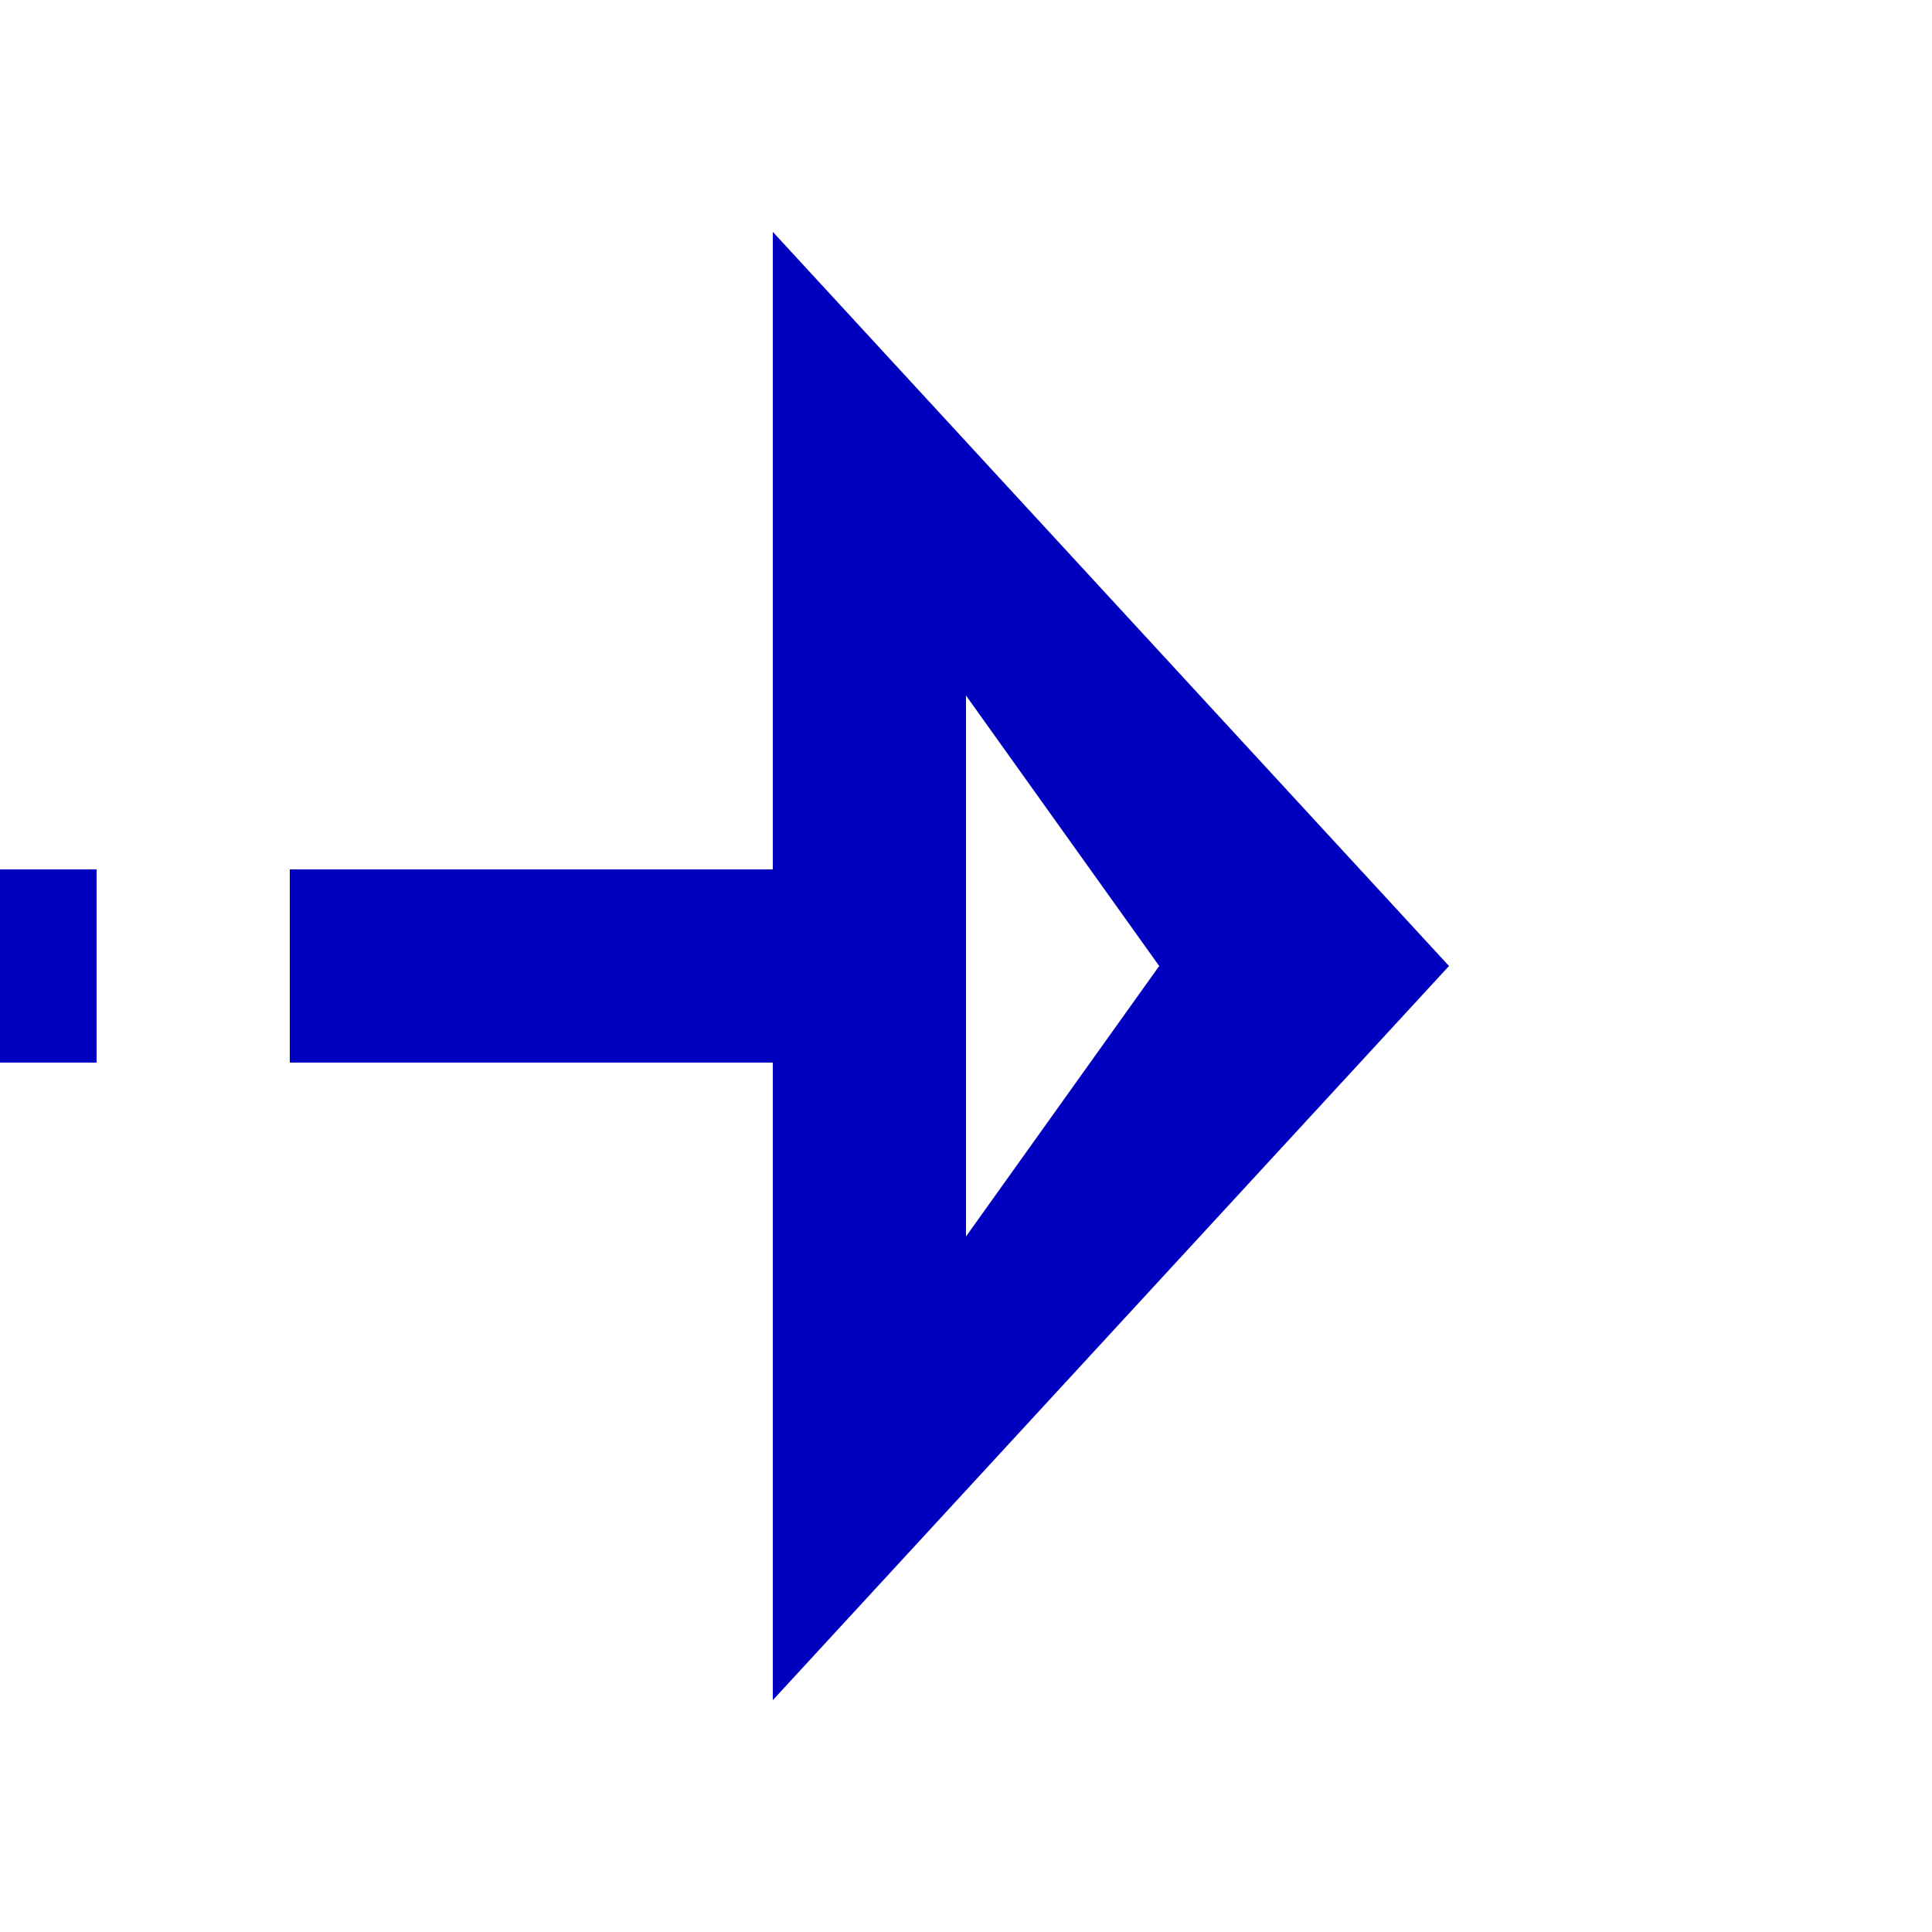 ﻿<?xml version="1.0" encoding="utf-8"?>
<svg version="1.1" xmlns:xlink="http://www.w3.org/1999/xlink" width="20px" height="20px" preserveAspectRatio="xMinYMid meet" viewBox="588 637  20 18" xmlns="http://www.w3.org/2000/svg">
  <path d="M 364 659  L 480 659  L 480 646  L 597 646  " stroke-width="2" stroke-dasharray="6,2" stroke="#0000bf" fill="none" />
  <path d="M 361.5 655.5  A 3.5 3.5 0 0 0 358 659 A 3.5 3.5 0 0 0 361.5 662.5 A 3.5 3.5 0 0 0 365 659 A 3.5 3.5 0 0 0 361.5 655.5 Z M 361.5 657.5  A 1.5 1.5 0 0 1 363 659 A 1.5 1.5 0 0 1 361.5 660.5 A 1.5 1.5 0 0 1 360 659 A 1.5 1.5 0 0 1 361.5 657.5 Z M 596 653.6  L 603 646  L 596 638.4  L 596 653.6  Z M 598 648.8  L 598 643.2  L 600 646  L 598 648.8  Z " fill-rule="nonzero" fill="#0000bf" stroke="none" />
</svg>